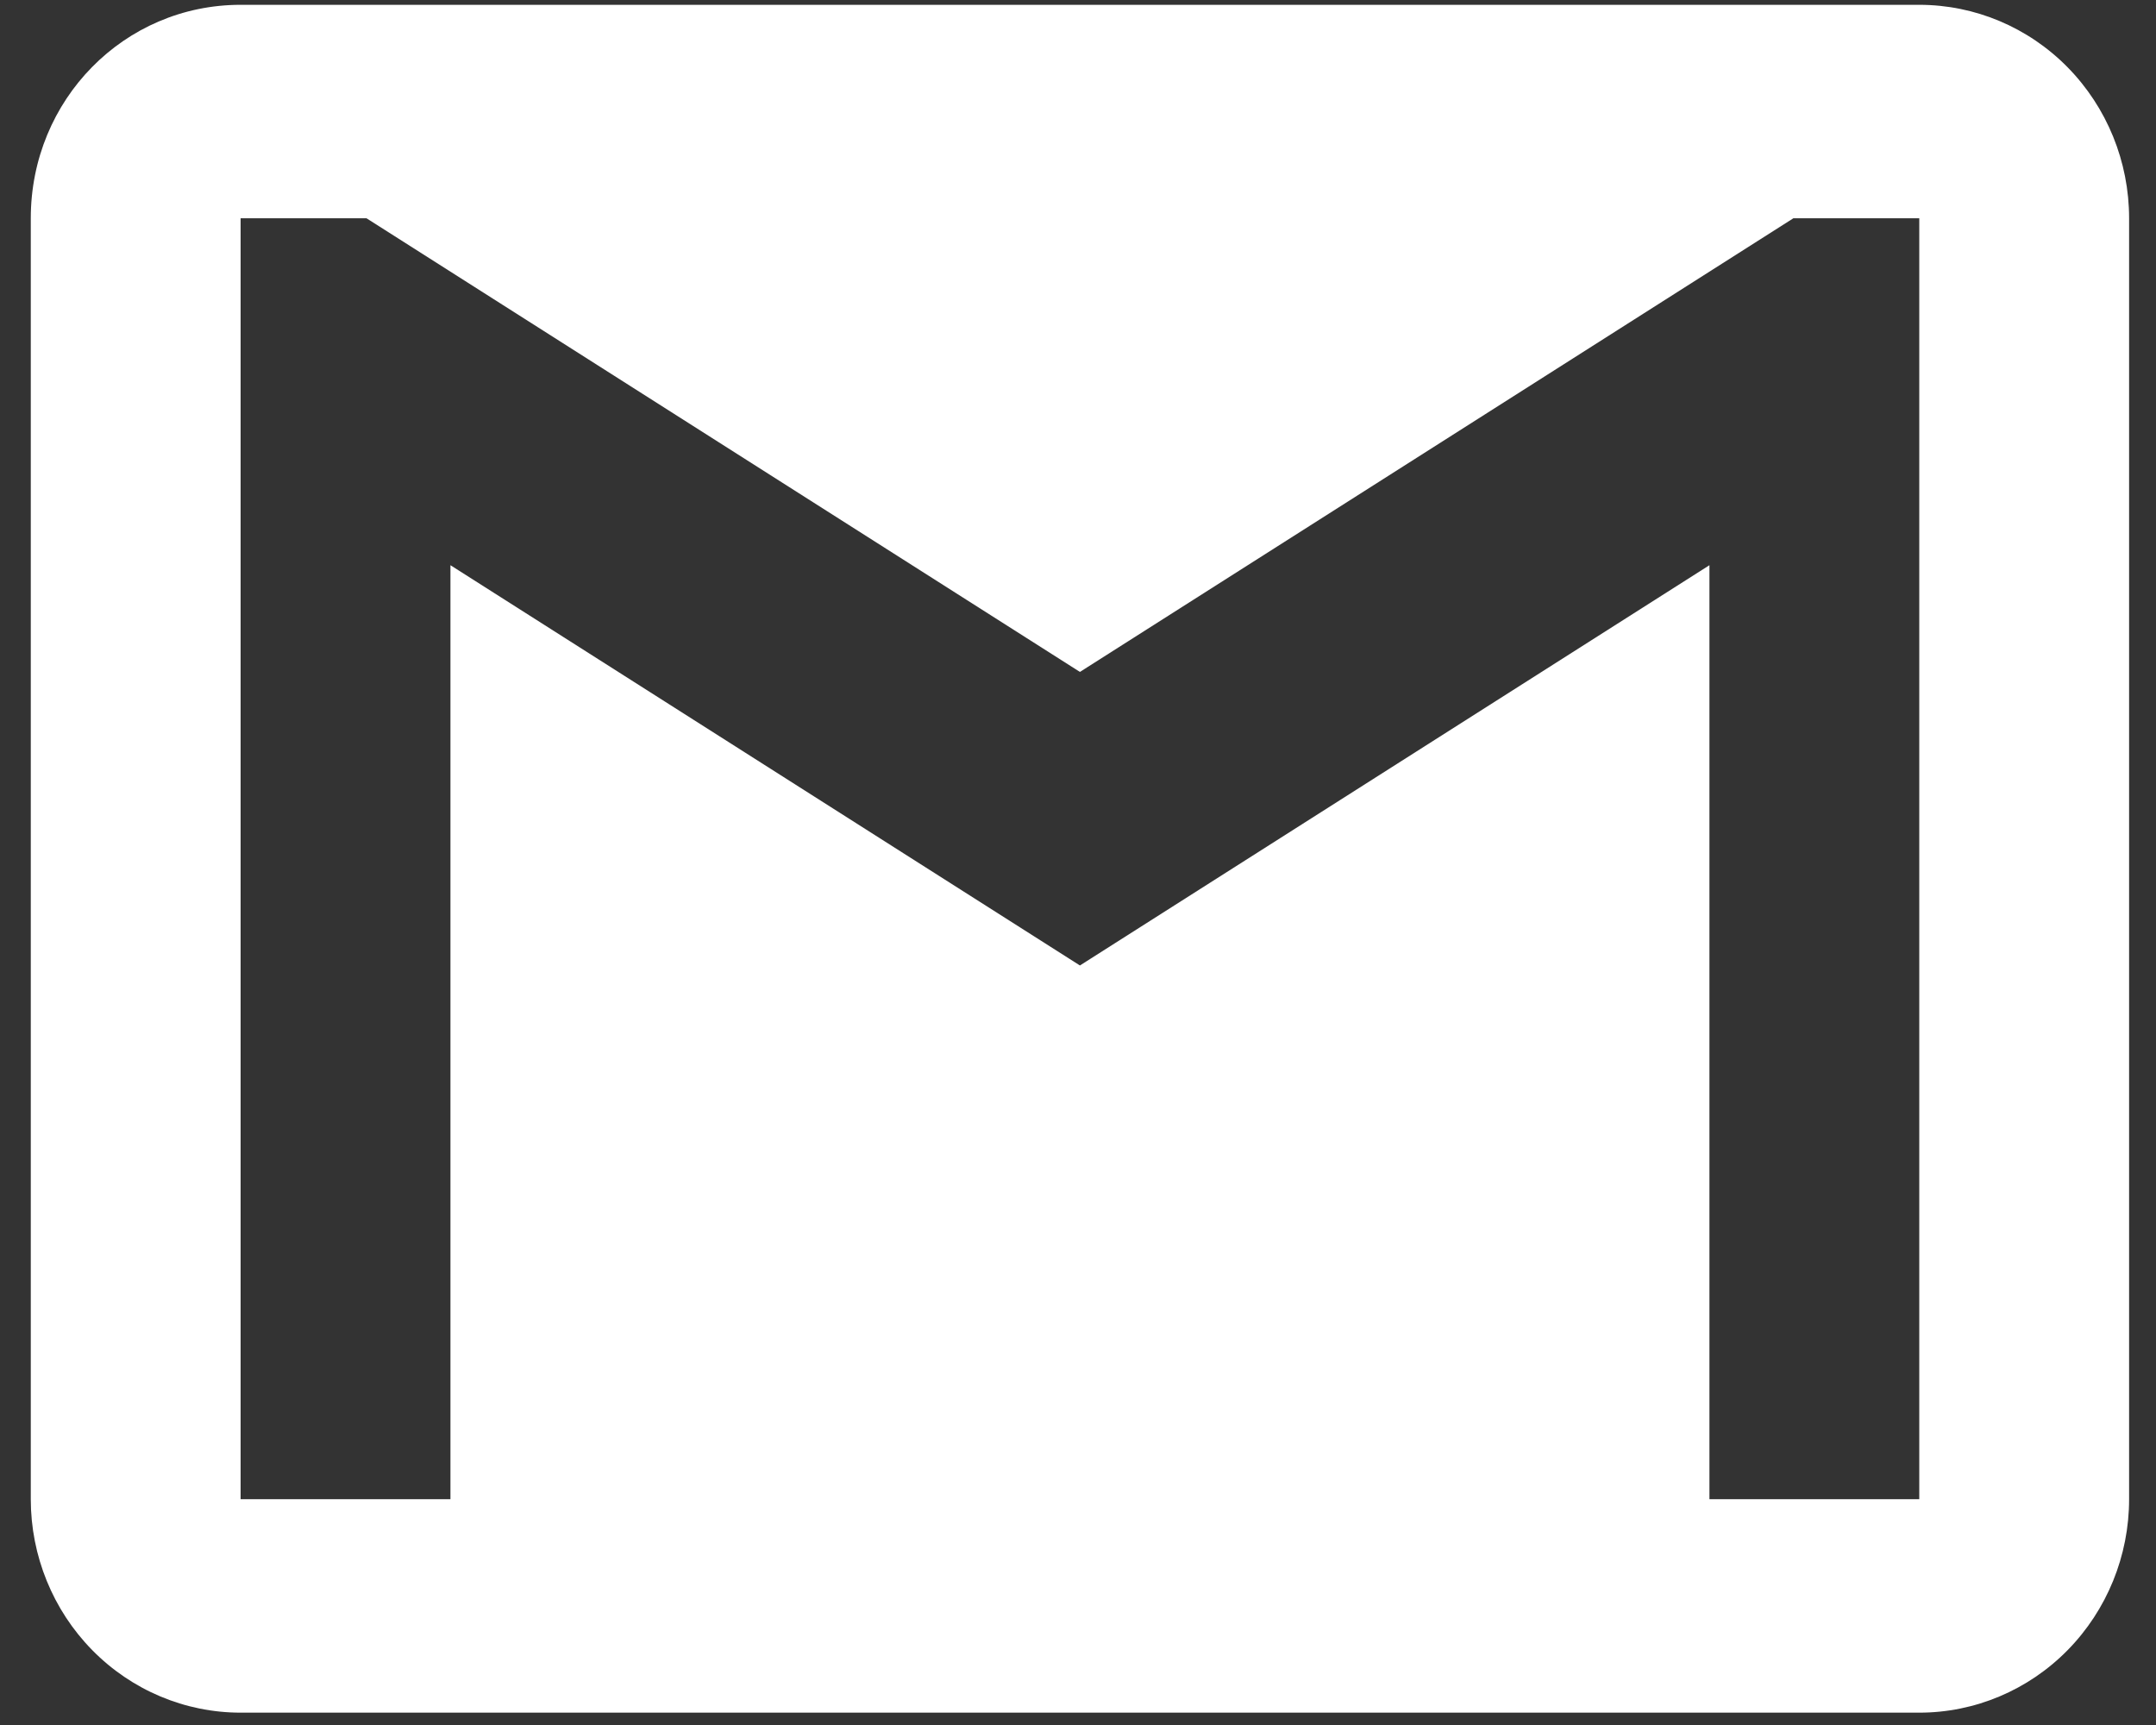 <svg width="65" height="52" viewBox="0 0 65 52" fill="none" xmlns="http://www.w3.org/2000/svg">
<rect x="0" y="0" width="65" height="52" fill="#333333" stroke="none"/>
<path d="M57.863 45.193H51.537V17.038L32.558 29.104L13.58 17.038V45.193H7.254V6.58H11.05L32.558 20.255L54.067 6.58H57.863V45.193ZM57.863 0.145H7.254C3.743 0.145 0.928 3.008 0.928 6.58V45.193C0.928 46.899 1.594 48.536 2.781 49.743C3.967 50.95 5.576 51.628 7.254 51.628H57.863C59.541 51.628 61.15 50.95 62.336 49.743C63.522 48.536 64.189 46.899 64.189 45.193V6.58C64.189 4.873 63.522 3.236 62.336 2.029C61.15 0.823 59.541 0.145 57.863 0.145Z" fill="white"/>
</svg>
